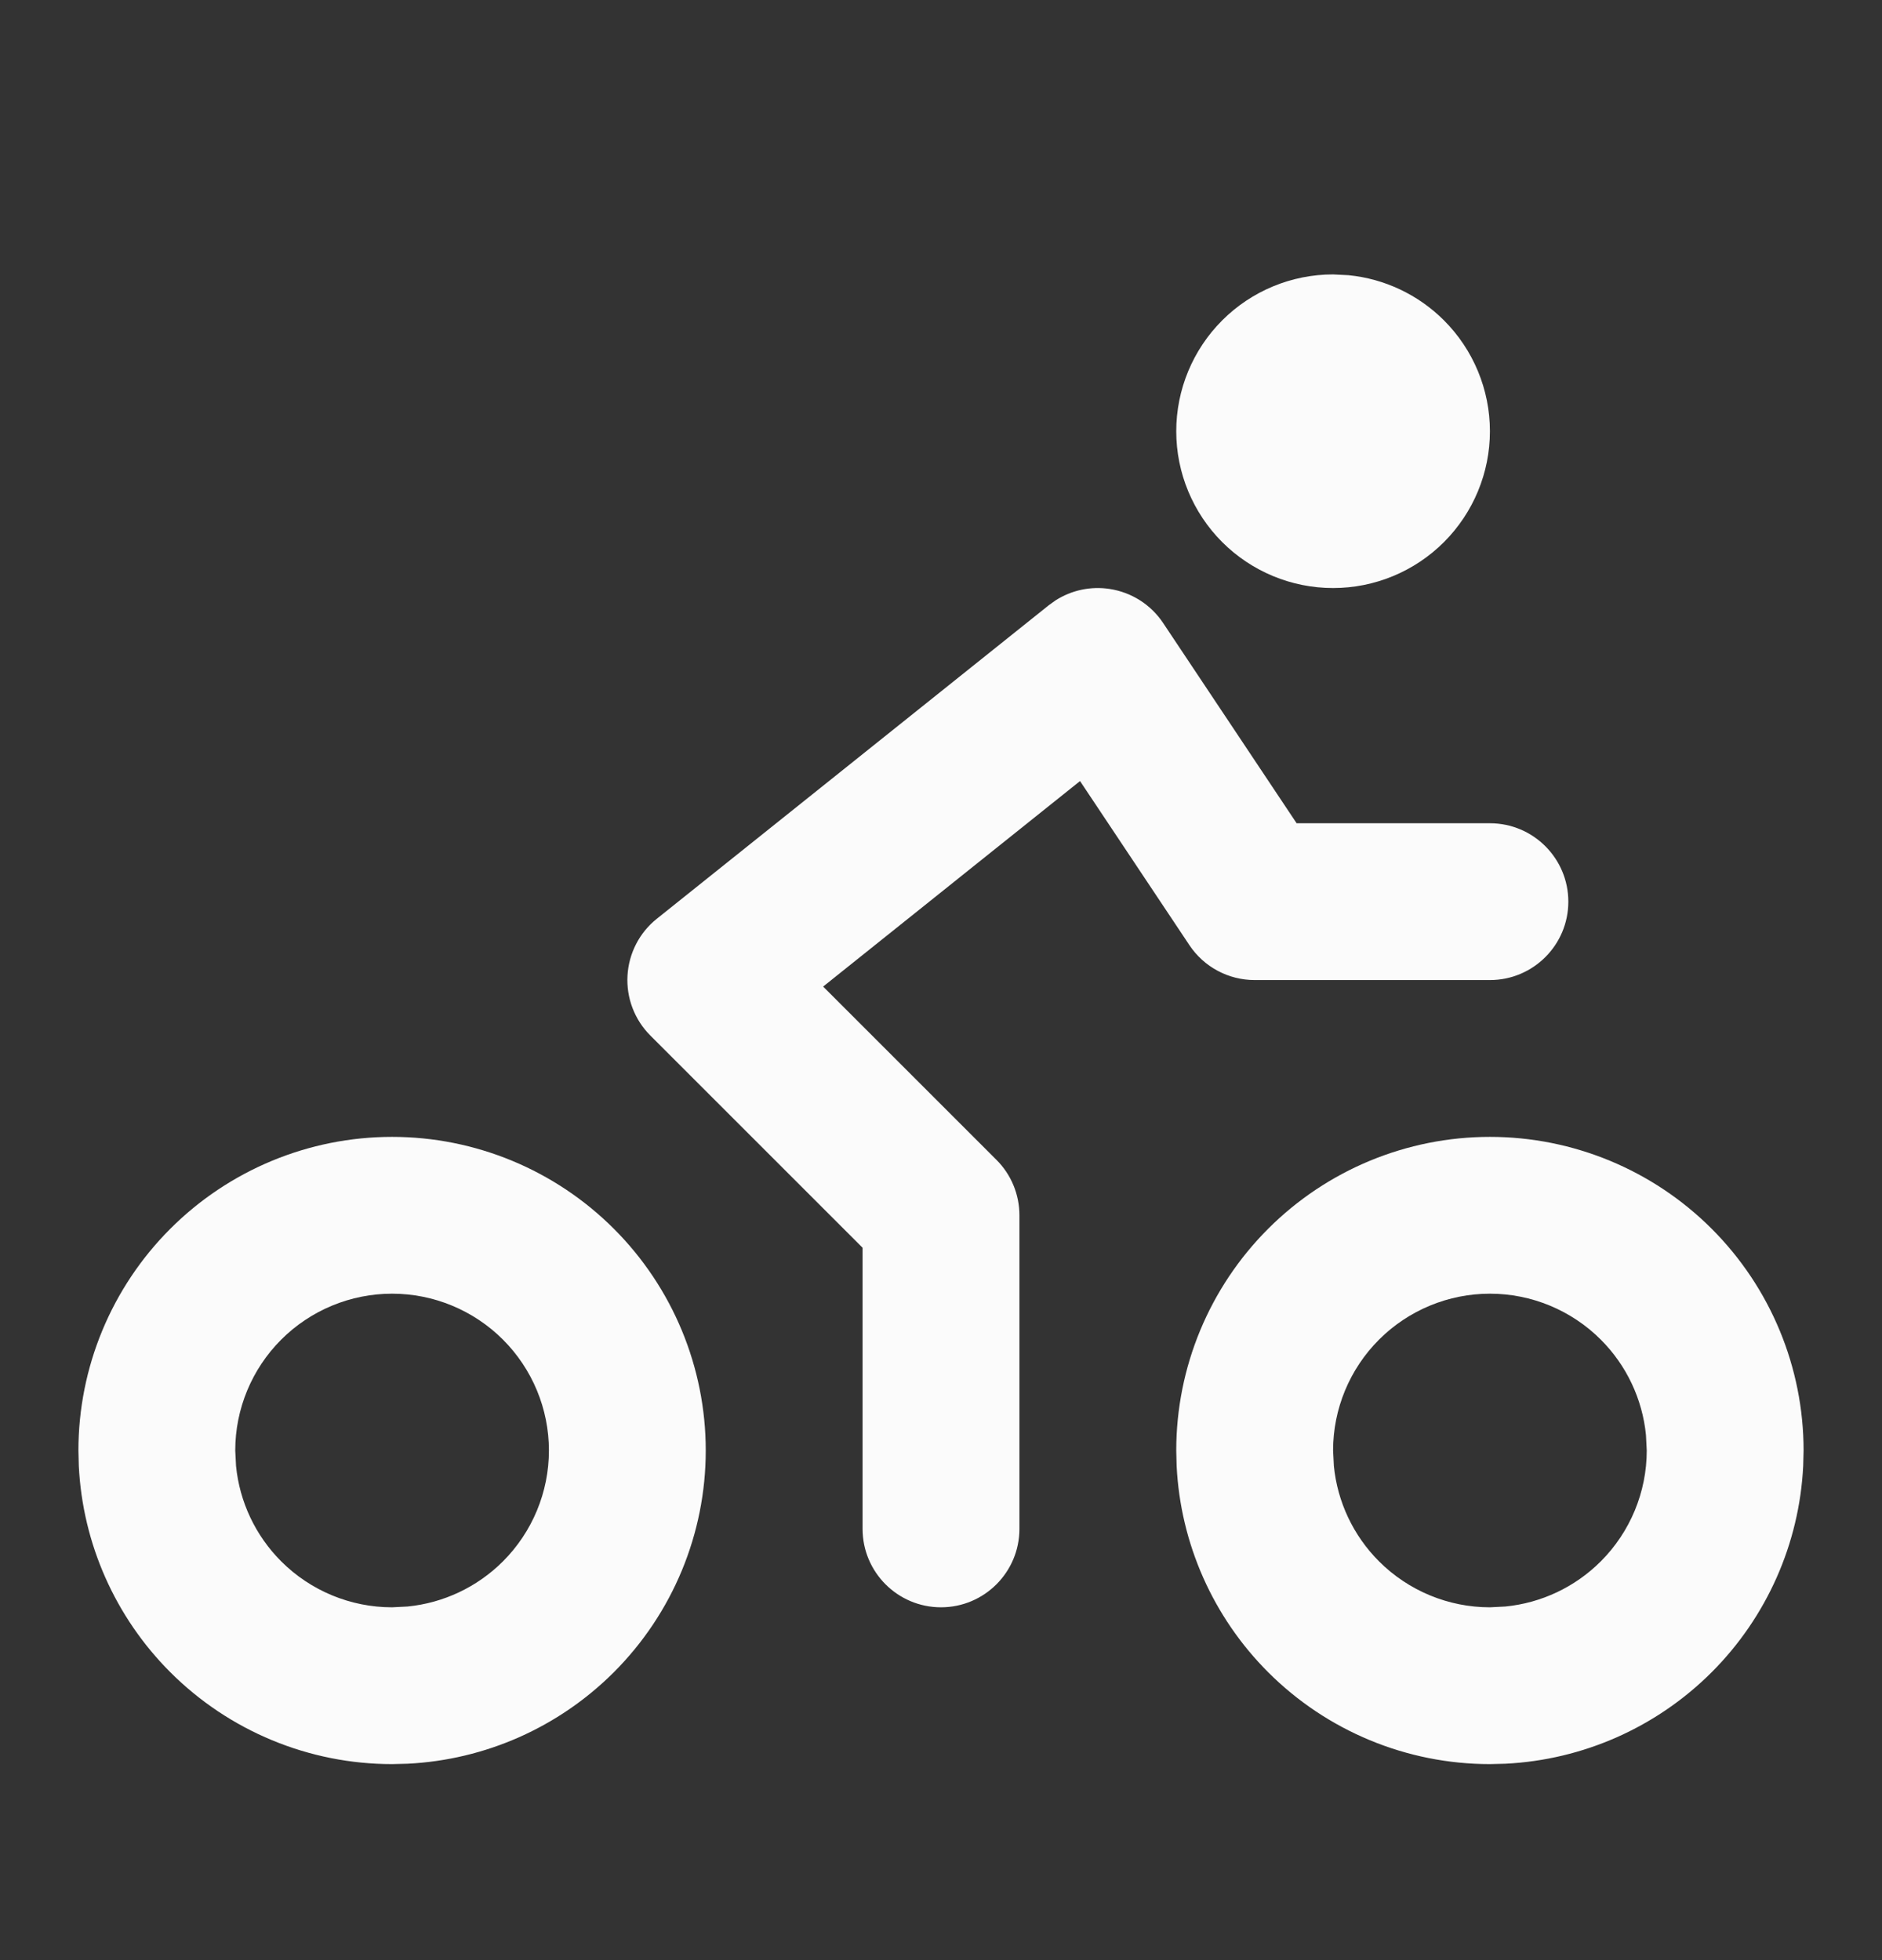 <svg width="24" height="25" viewBox="0 0 24 25" fill="none" xmlns="http://www.w3.org/2000/svg">
<rect x="0" y="0" width="24" height="25" fill="#333333" stroke="none"/>
<path d="M5 14.5C6.061 14.5 7.078 14.922 7.828 15.672C8.578 16.422 9 17.439 9 18.5C9 19.561 8.578 20.578 7.828 21.328C7.125 22.031 6.187 22.446 5.198 22.495L5 22.5C3.939 22.5 2.922 22.078 2.172 21.328C1.469 20.625 1.054 19.687 1.005 18.698L1 18.5C1 17.439 1.422 16.422 2.172 15.672C2.922 14.922 3.939 14.5 5 14.5ZM19 14.5C20.061 14.5 21.078 14.922 21.828 15.672C22.578 16.422 23 17.439 23 18.5L22.995 18.698C22.946 19.687 22.531 20.625 21.828 21.328C21.125 22.031 20.187 22.446 19.198 22.495L19 22.5C17.939 22.5 16.922 22.078 16.172 21.328C15.469 20.625 15.054 19.687 15.005 18.698L15 18.5C15 17.439 15.422 16.422 16.172 15.672C16.922 14.922 17.939 14.5 19 14.5ZM5 16.5C4.47 16.5 3.961 16.711 3.586 17.086C3.211 17.461 3 17.97 3 18.5L3.01 18.697C3.055 19.155 3.258 19.586 3.586 19.914C3.961 20.289 4.47 20.5 5 20.5L5.197 20.49C5.655 20.445 6.086 20.242 6.414 19.914C6.789 19.539 7 19.03 7 18.5C7 17.97 6.789 17.461 6.414 17.086C6.039 16.711 5.53 16.5 5 16.5ZM13.46 7.658C13.664 7.527 13.911 7.474 14.153 7.512C14.43 7.555 14.677 7.712 14.832 7.945L16.535 10.5H19C19.552 10.5 20 10.948 20 11.5C20 12.052 19.552 12.5 19 12.5H16C15.666 12.5 15.353 12.333 15.168 12.055L13.773 9.962L10.497 12.583L12.707 14.793C12.895 14.98 13 15.235 13 15.5V19.5C13 20.052 12.552 20.5 12 20.5C11.448 20.5 11 20.052 11 19.5V15.914L8.293 13.207C8.092 13.006 7.986 12.728 8.002 12.444C8.018 12.161 8.153 11.896 8.375 11.719L13.375 7.719L13.46 7.658ZM19 16.5C18.47 16.5 17.961 16.711 17.586 17.086C17.211 17.461 17 17.97 17 18.5L17.01 18.697C17.055 19.155 17.258 19.586 17.586 19.914C17.961 20.289 18.47 20.5 19 20.5L19.197 20.49C19.655 20.445 20.086 20.242 20.414 19.914C20.789 19.539 21 19.03 21 18.5L20.99 18.303C20.945 17.845 20.742 17.414 20.414 17.086C20.039 16.711 19.53 16.5 19 16.5ZM17.197 3.51C17.655 3.555 18.086 3.758 18.414 4.086C18.789 4.461 19 4.97 19 5.5C19 6.03 18.789 6.539 18.414 6.914C18.039 7.289 17.53 7.5 17 7.5C16.47 7.5 15.961 7.289 15.586 6.914C15.211 6.539 15 6.03 15 5.5C15 4.97 15.211 4.461 15.586 4.086C15.961 3.711 16.47 3.5 17 3.5L17.197 3.51Z" fill="#FBFBFB"/>
</svg>
